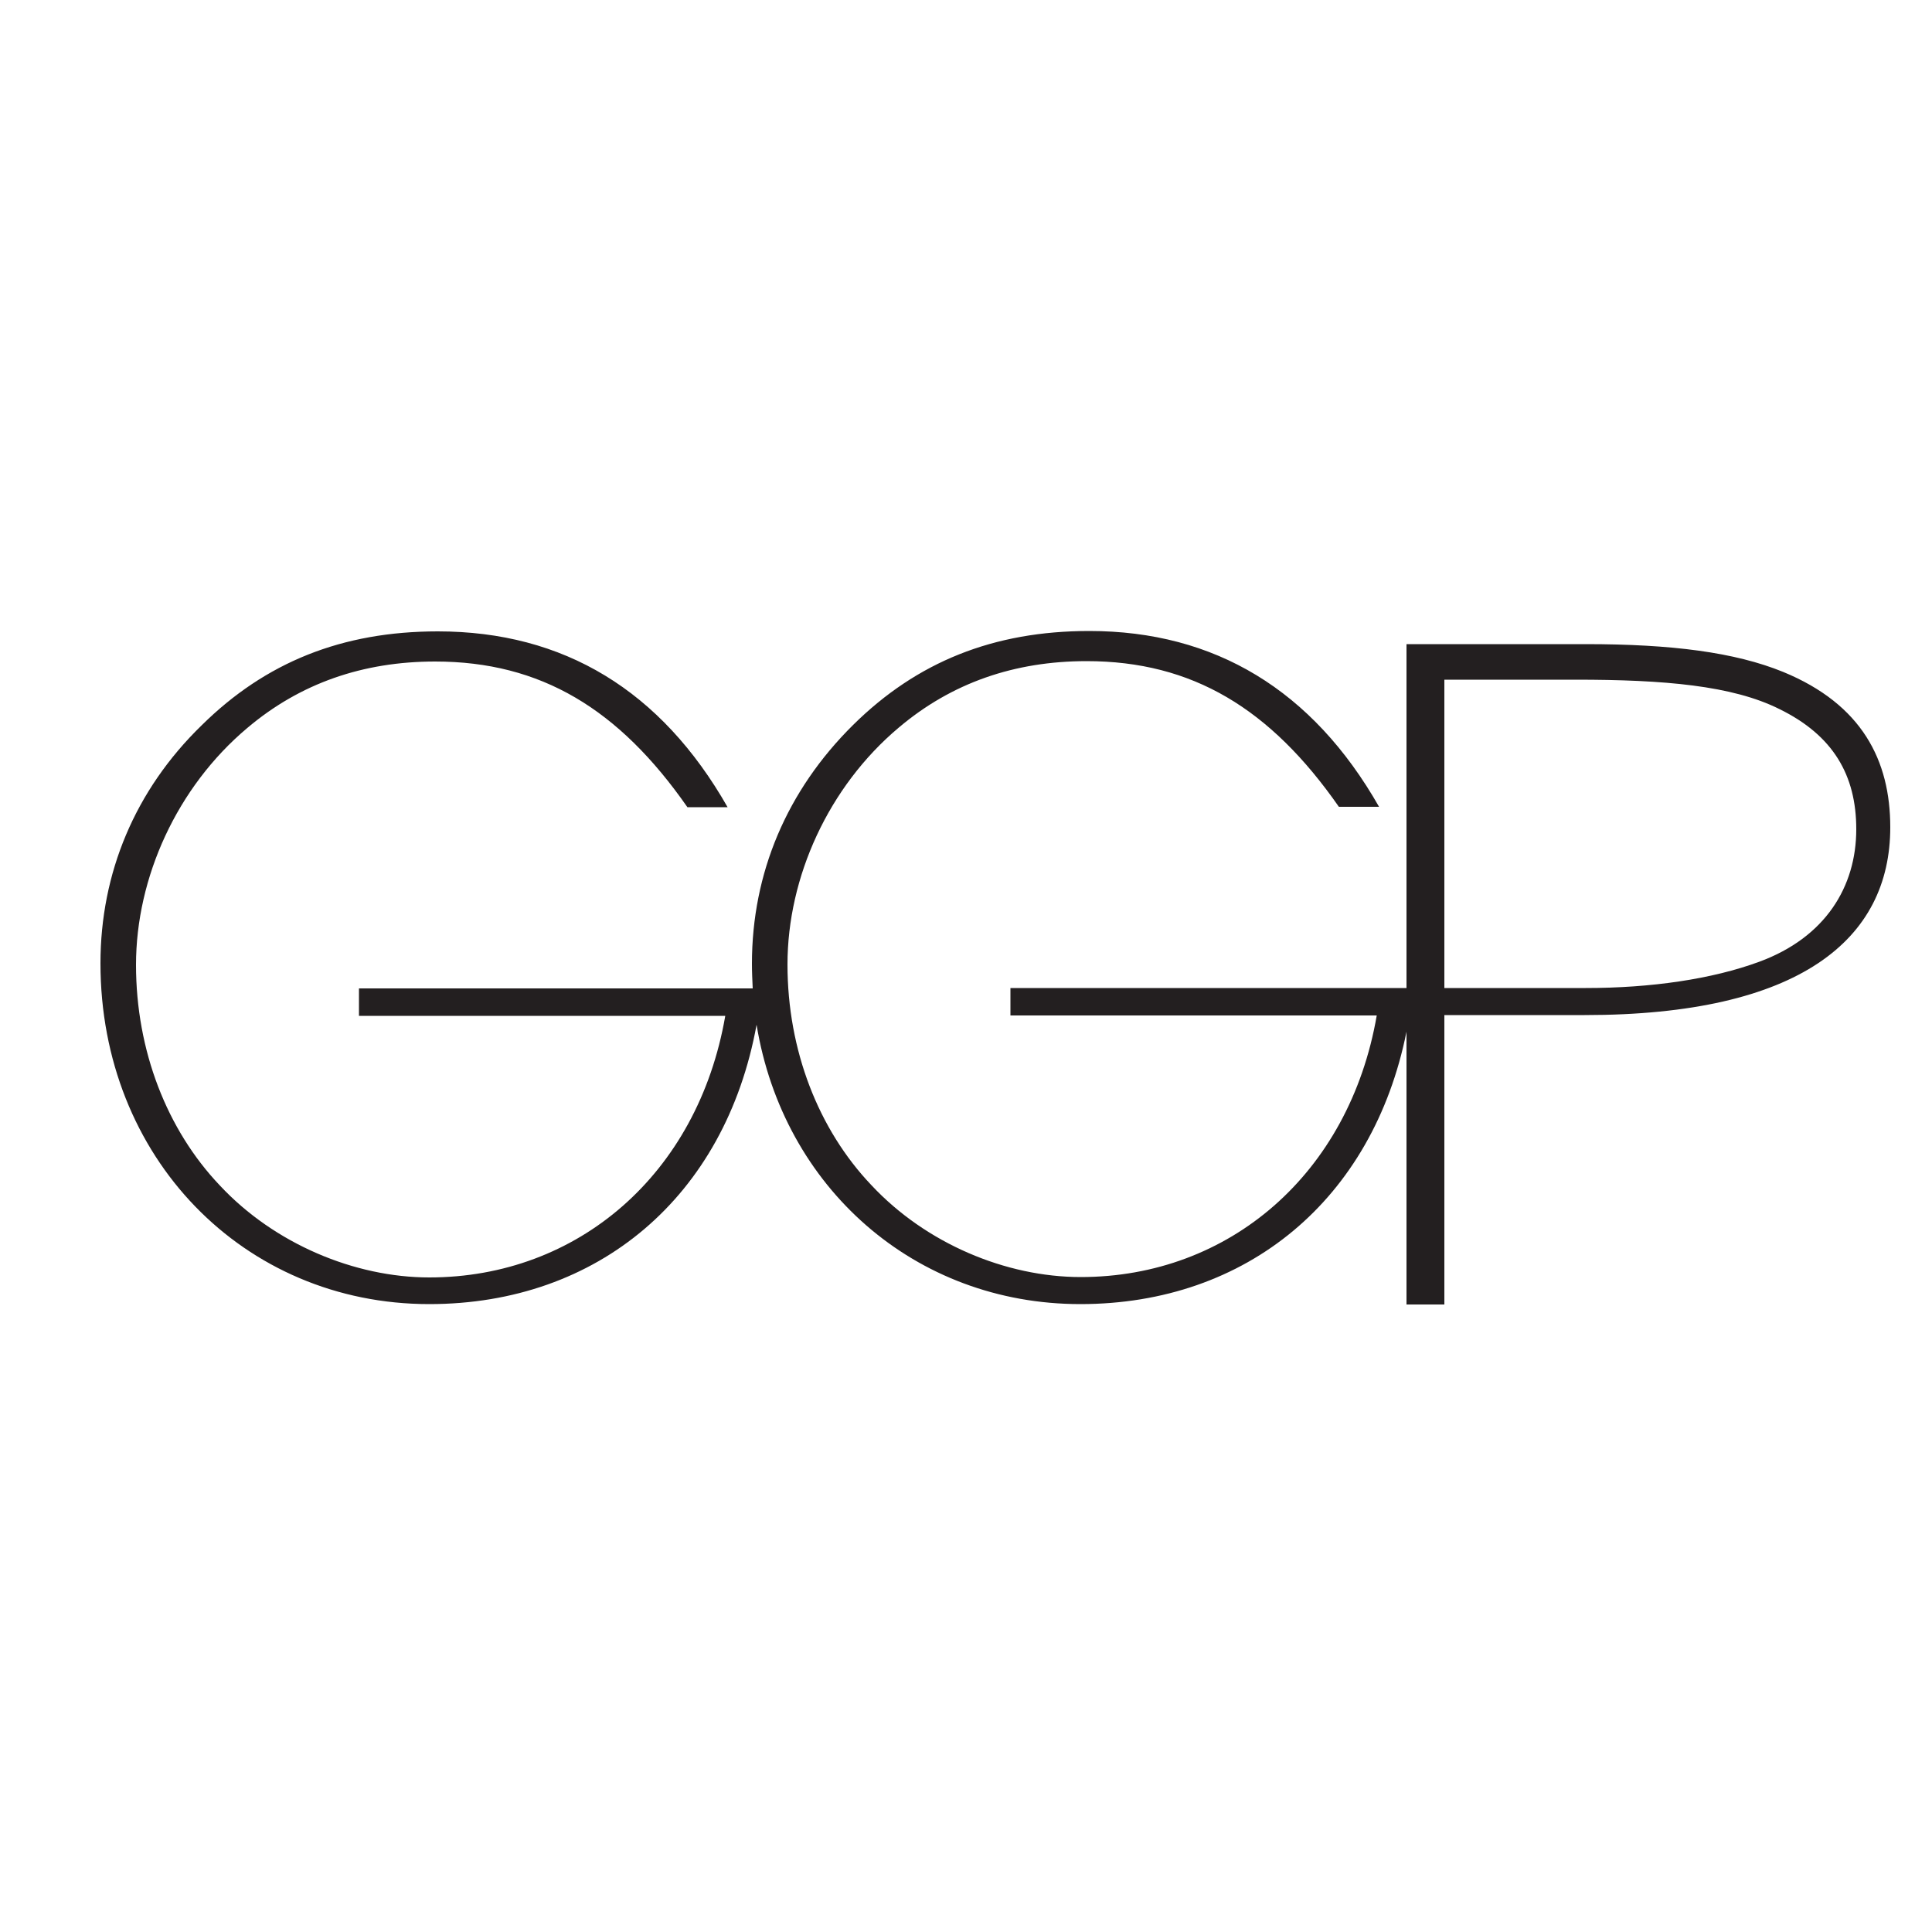 <?xml version="1.0" encoding="utf-8"?>
<!-- Generator: Adobe Illustrator 19.2.1, SVG Export Plug-In . SVG Version: 6.00 Build 0)  -->
<svg version="1.1" id="ggp-letters" xmlns="http://www.w3.org/2000/svg" xmlns:xlink="http://www.w3.org/1999/xlink" x="0px"
	 y="0px" viewBox="0 0 500 500" style="enable-background:new 0 0 500 500;" xml:space="preserve">
<style type="text/css">
	.st0{fill:#231F20;}
</style>
<path id="ggp" class="st0" d="M455.3,248.9c-12.2,4.5-28,6.8-44.9,6.8h-36.6v-79.8h34c22.8,0,40.5,1.5,52.7,7.6
	c13.9,6.8,19.9,17.1,19.9,31.1C480.4,229.5,472.4,242.6,455.3,248.9 M461.5,173.9c-12.5-5.1-28.9-7.2-51.1-7.2H364v89H261.5v7.1
	h94.8c-7.1,41-38.2,67.7-76.6,67.7c-19.4,0-40.1-8.7-54.2-23.8c-13.7-14.4-21.7-34.9-21.7-57.1c0-22.6,10.6-46,28.8-61.3
	c13.7-11.6,30-17.2,48.6-17.2c27.4,0,47.6,12.3,65.3,37.7h10.4c-17.2-30.2-42.5-45.5-75-45.5c-24.8,0-44.6,8-61.1,24.3
	c-17.2,17-26.2,38.4-26.2,61.8c0,2.1,0.1,4.3,0.2,6.4H92.9v7.1h94.8c-7.1,41-38.2,67.7-76.6,67.7c-19.3,0-40.1-8.7-54.2-23.8
	c-13.7-14.4-21.7-34.9-21.7-57.1c0-22.6,10.6-46,28.8-61.3c13.7-11.6,30-17.2,48.6-17.2c27.4,0,47.6,12.3,65.3,37.7h10.4
	c-17.2-30.2-42.4-45.5-75-45.5c-24.8,0-44.6,8-61.1,24.3C34.9,204.5,26,226,26,249.3c0,50.2,37,88.2,85.1,88.2
	c43.7,0,76.6-27.8,84.7-72.3c6.9,42.1,40.9,72.3,83.8,72.3c43.1,0,75.7-27.1,84.4-70.5v70.6h9.8v-74.9h36.3
	c55.7,0,79.1-19.6,79.1-48.6C489.2,196.8,481.9,182.3,461.5,173.9"/>
</svg>
